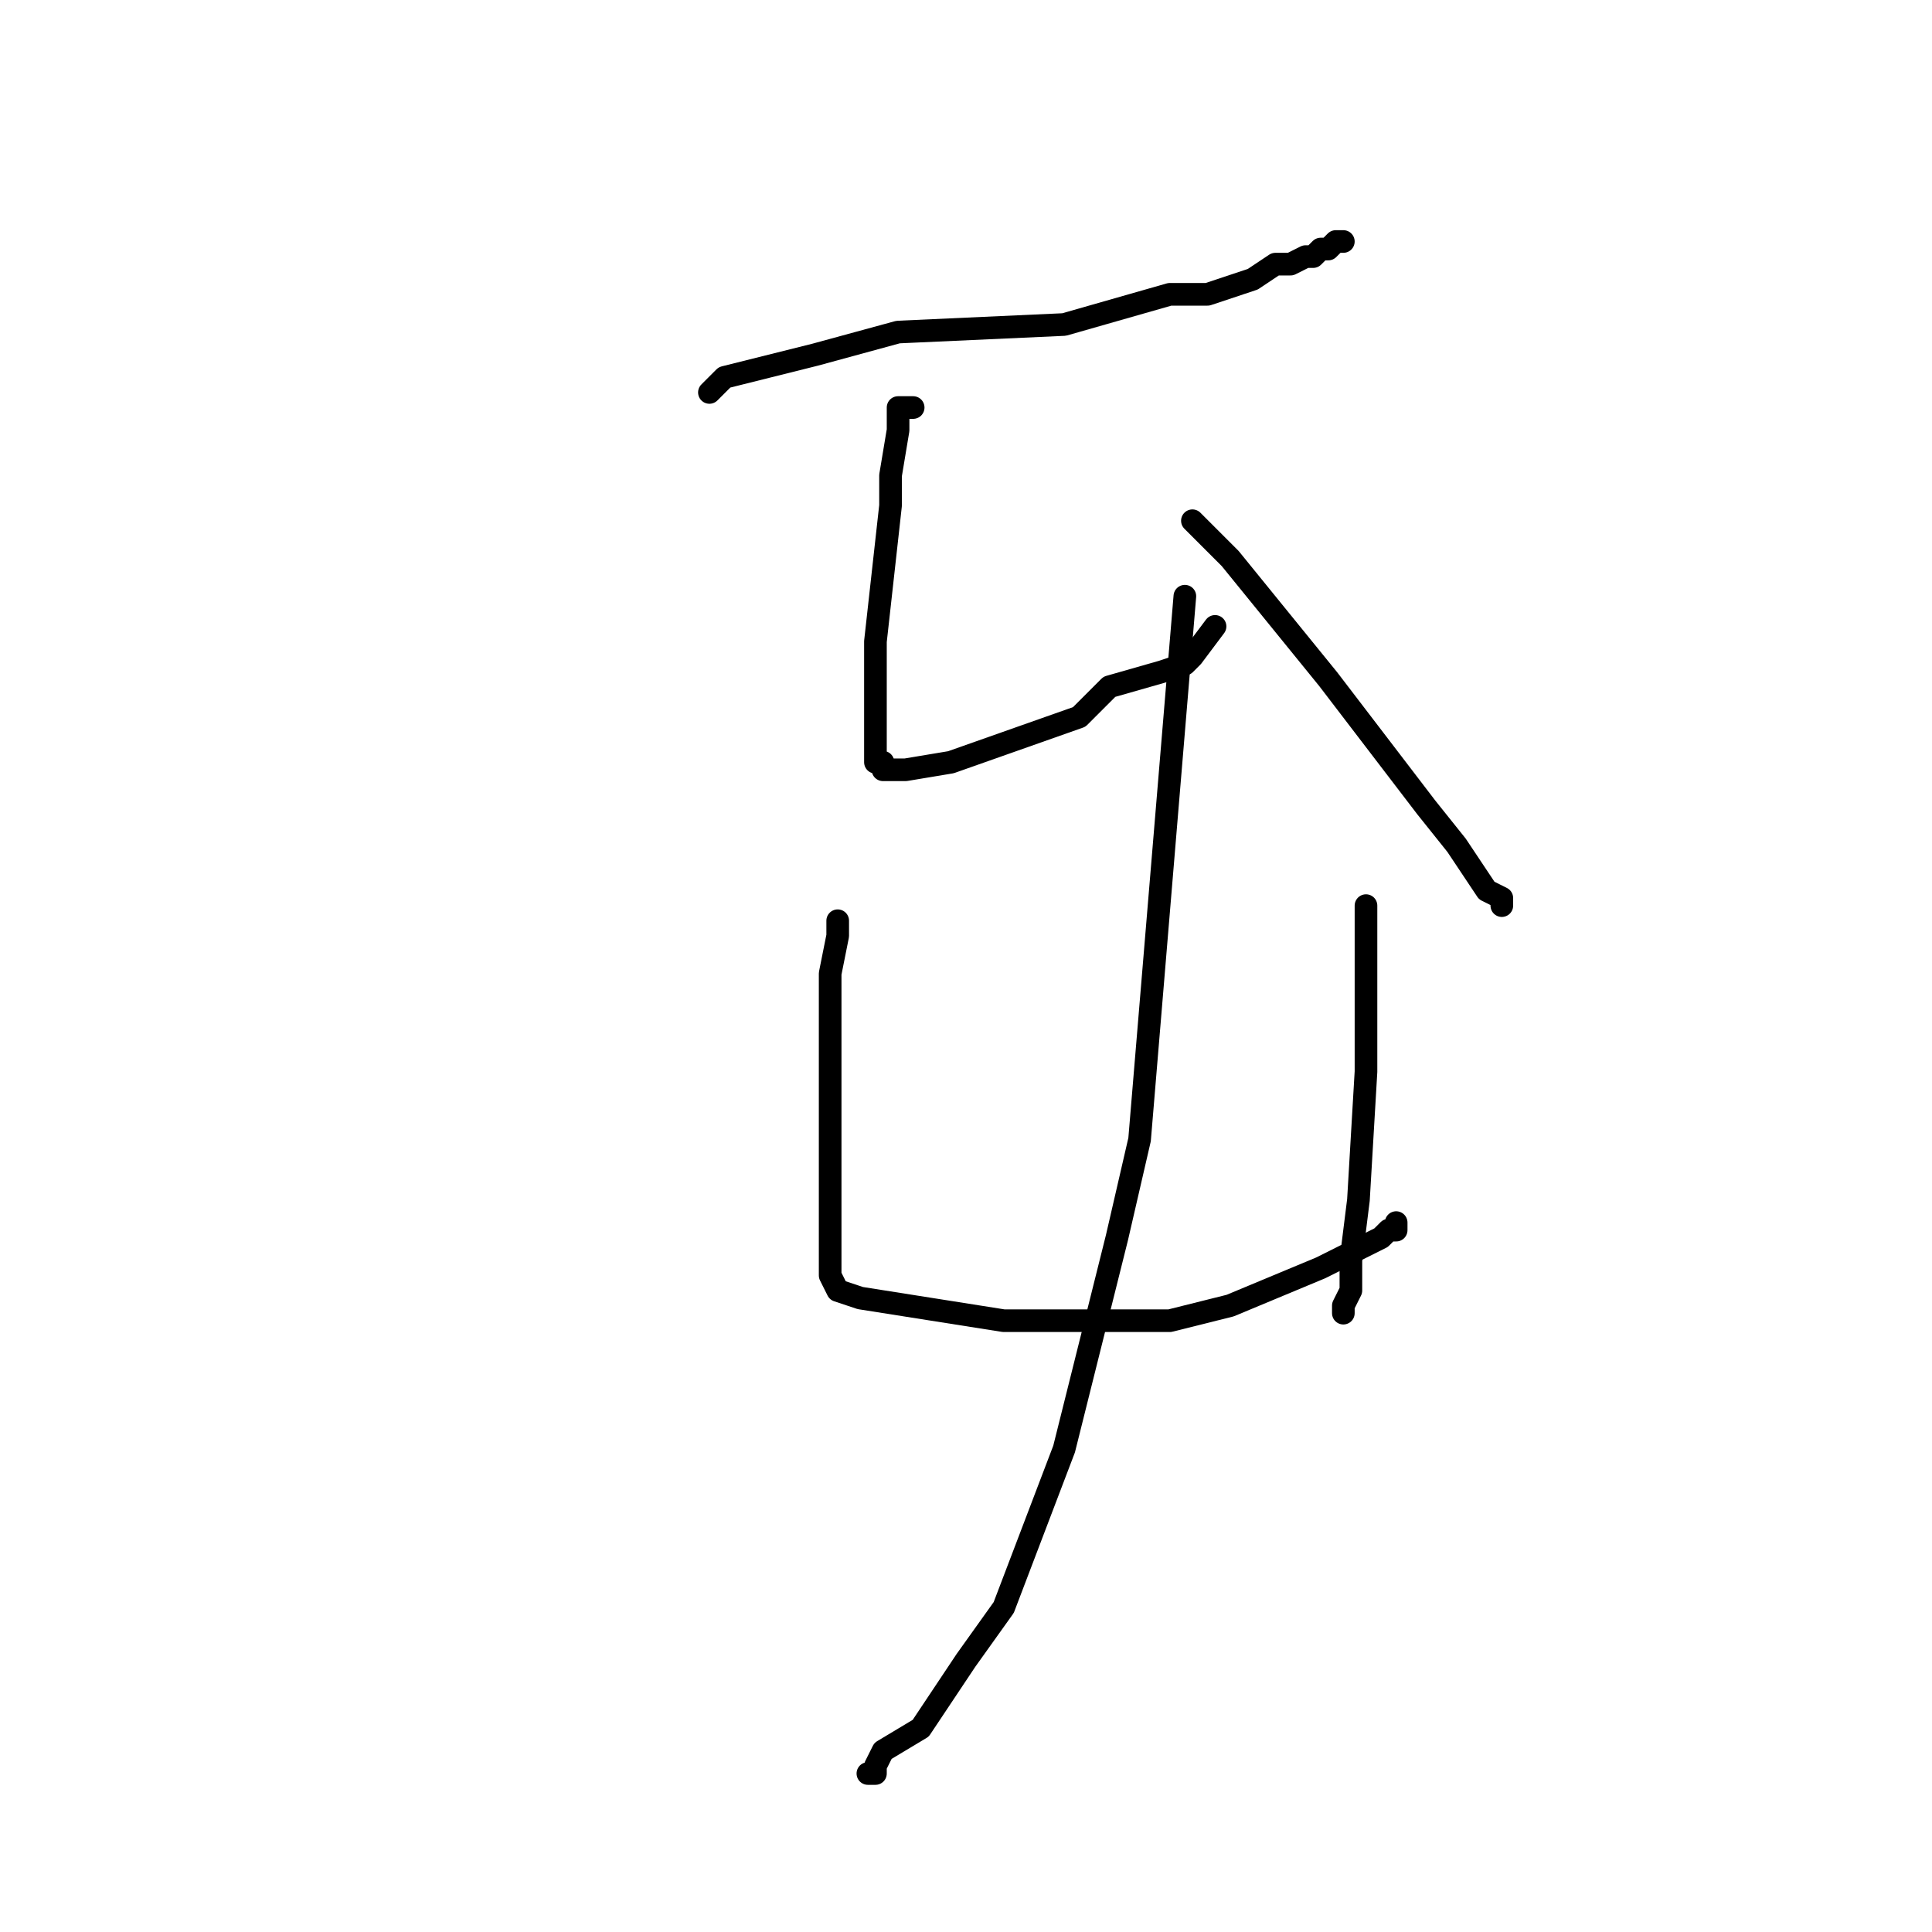 <?xml version="1.0" standalone="no"?>
    <svg width="256" height="256" xmlns="http://www.w3.org/2000/svg" version="1.1">
    <polyline stroke="black" stroke-width="3" stroke-linecap="round" fill="transparent" stroke-linejoin="round" points="94 52 95 51 96 50 108 47 119 44 141 43 155 39 160 39 166 37 169 35 171 35 173 34 174 34 175 33 176 33 177 32 178 32 178 32 " />
        <polyline stroke="black" stroke-width="3" stroke-linecap="round" fill="transparent" stroke-linejoin="round" points="121 54 120 54 119 54 119 55 119 57 118 63 118 67 117 76 116 85 116 91 116 92 116 96 116 99 116 100 116 101 117 101 117 102 120 102 126 101 143 95 147 91 154 89 157 88 158 87 161 83 161 83 " />
        <polyline stroke="black" stroke-width="3" stroke-linecap="round" fill="transparent" stroke-linejoin="round" points="158 69 159 70 160 71 163 74 176 90 189 107 193 112 197 118 199 119 199 120 199 120 " />
        <polyline stroke="black" stroke-width="3" stroke-linecap="round" fill="transparent" stroke-linejoin="round" points="111 122 111 123 111 124 110 129 110 141 110 146 110 155 110 162 110 164 110 167 110 168 110 169 111 171 114 172 133 175 155 175 163 173 175 168 181 165 183 164 184 163 185 163 185 162 185 162 " />
        <polyline stroke="black" stroke-width="3" stroke-linecap="round" fill="transparent" stroke-linejoin="round" points="181 120 181 127 181 134 181 142 180 159 179 167 179 169 179 171 178 173 178 174 178 174 " />
        <polyline stroke="black" stroke-width="3" stroke-linecap="round" fill="transparent" stroke-linejoin="round" points="157 79 154 115 151 151 148 164 141 192 133 213 128 220 122 229 117 232 116 234 116 235 115 235 115 235 115 235 " />
        </svg>
